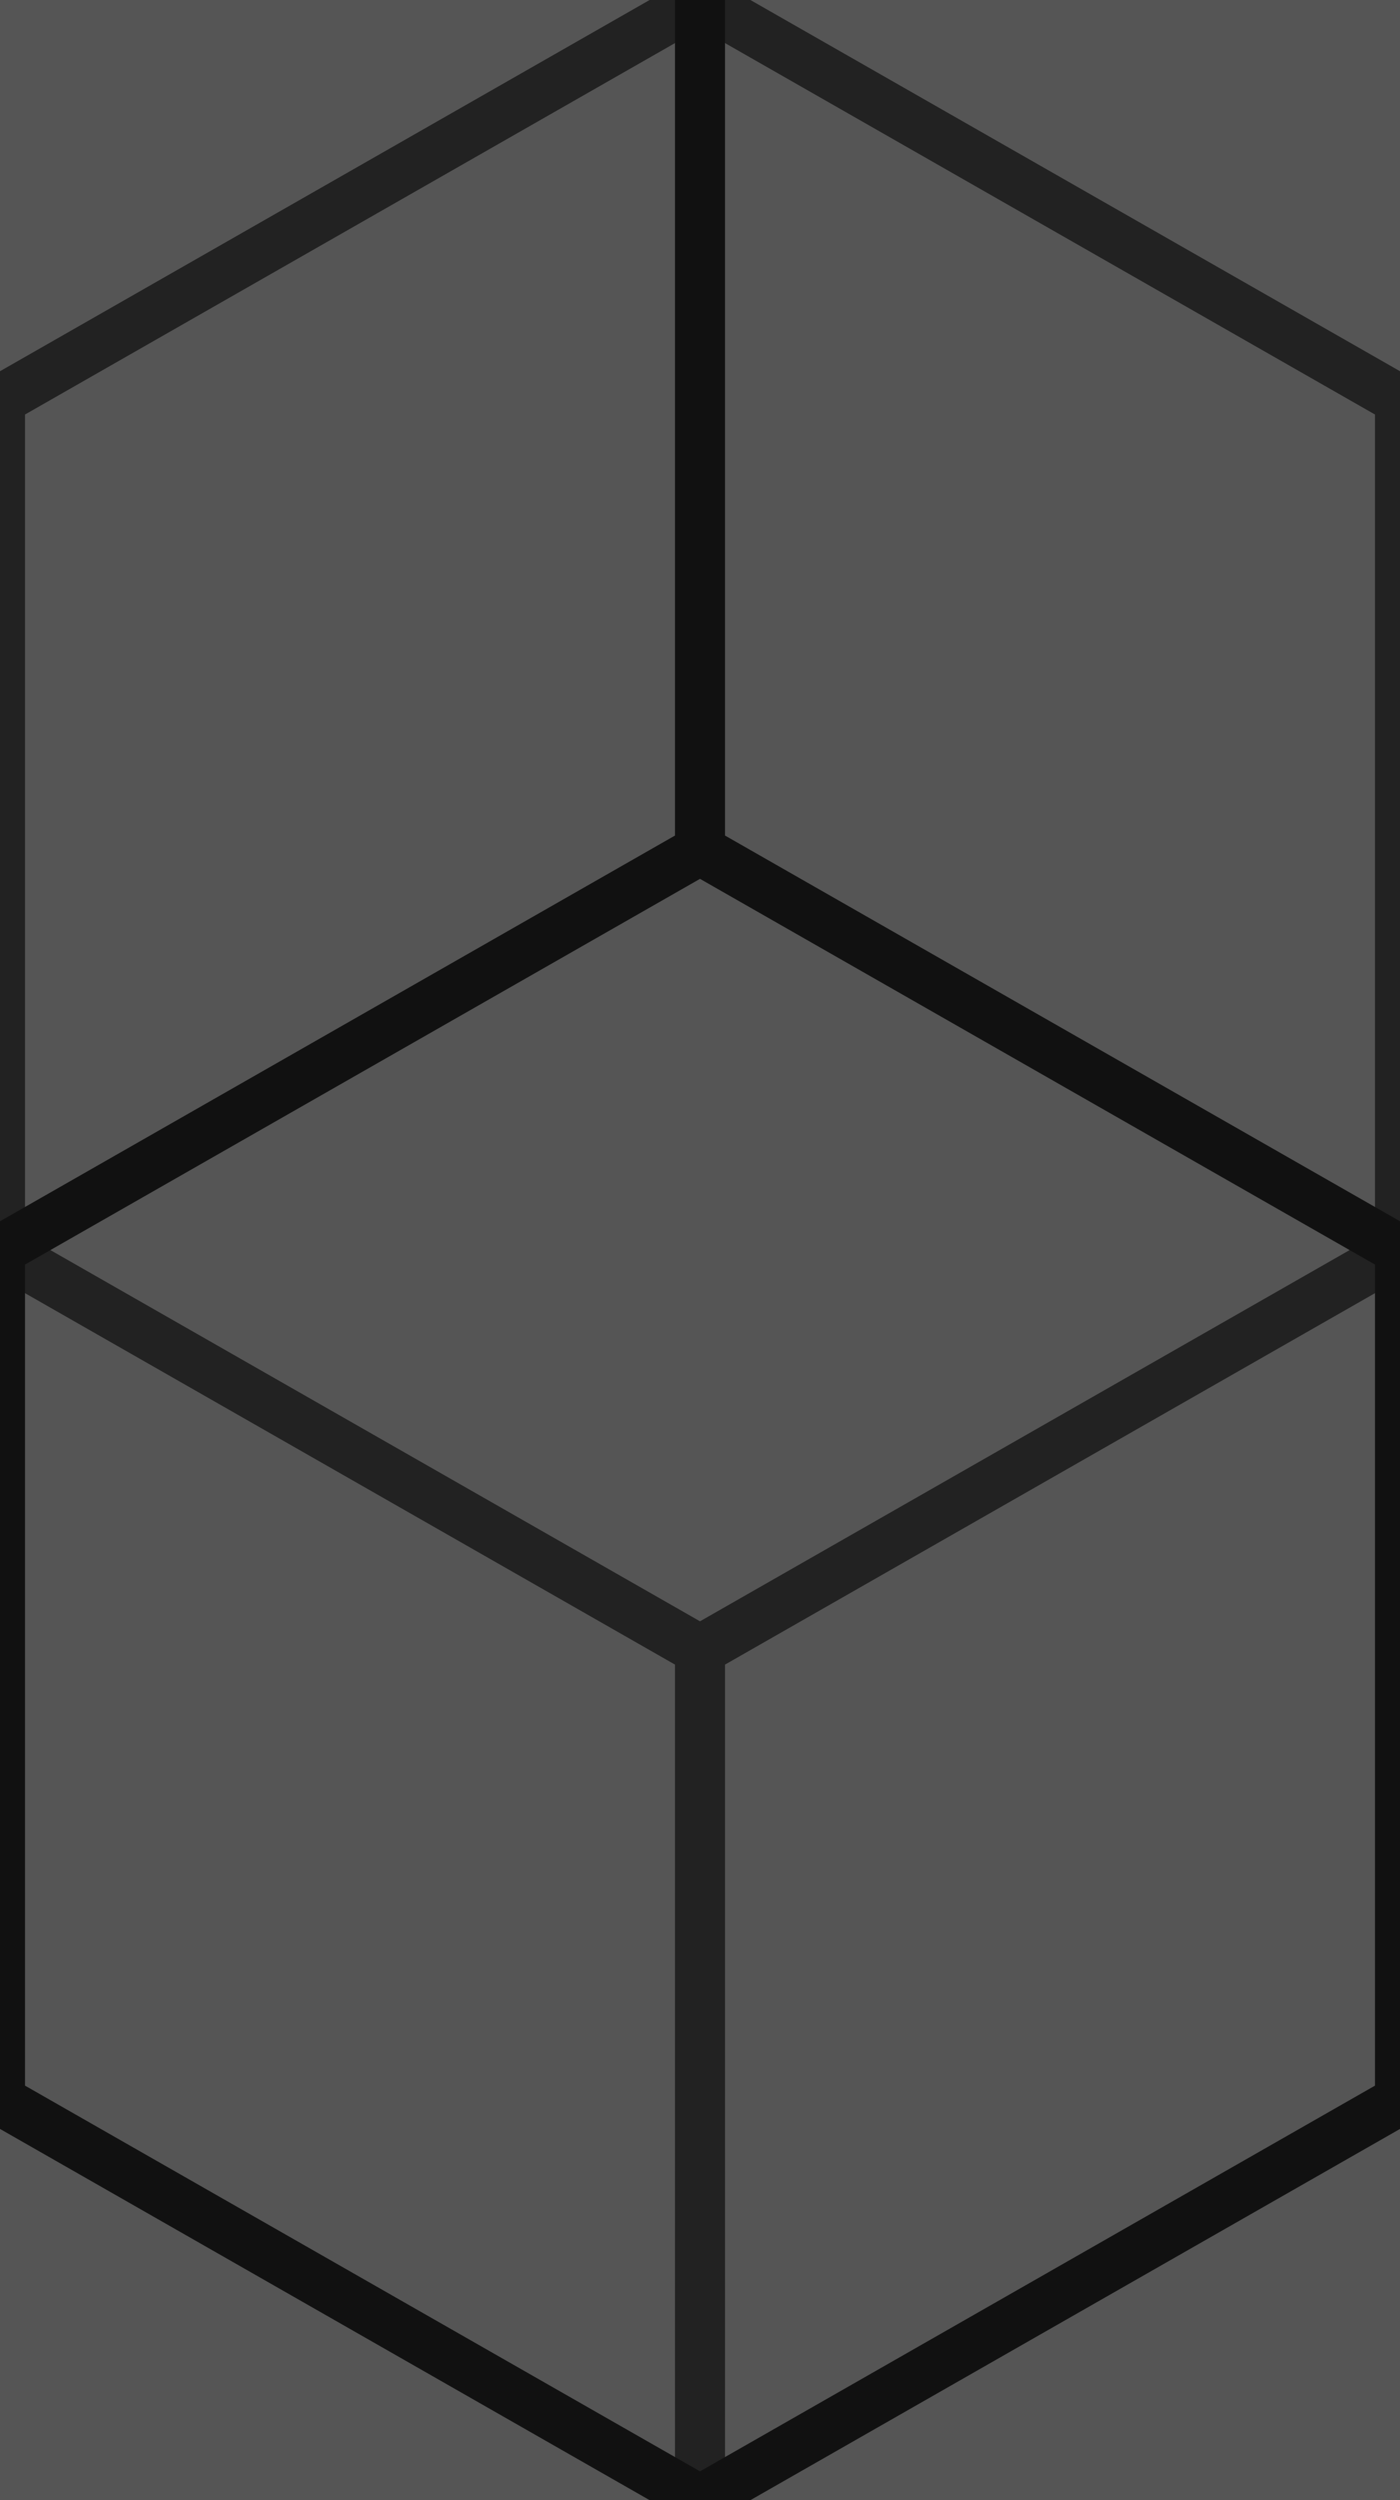<svg xmlns="http://www.w3.org/2000/svg" width="56" height="100" fill="none" stroke-width="2">
  <rect width="56" height="100" fill="#555"/>
  <path d="M28 66L0 50L0 16L28 0L56 16L56 50L28 66L28 100" stroke="#222"/>
  <path d="M28 0L28 34L0 50L0 84L28 100L56 84L56 50L28 34" stroke="#111"/>
</svg>
